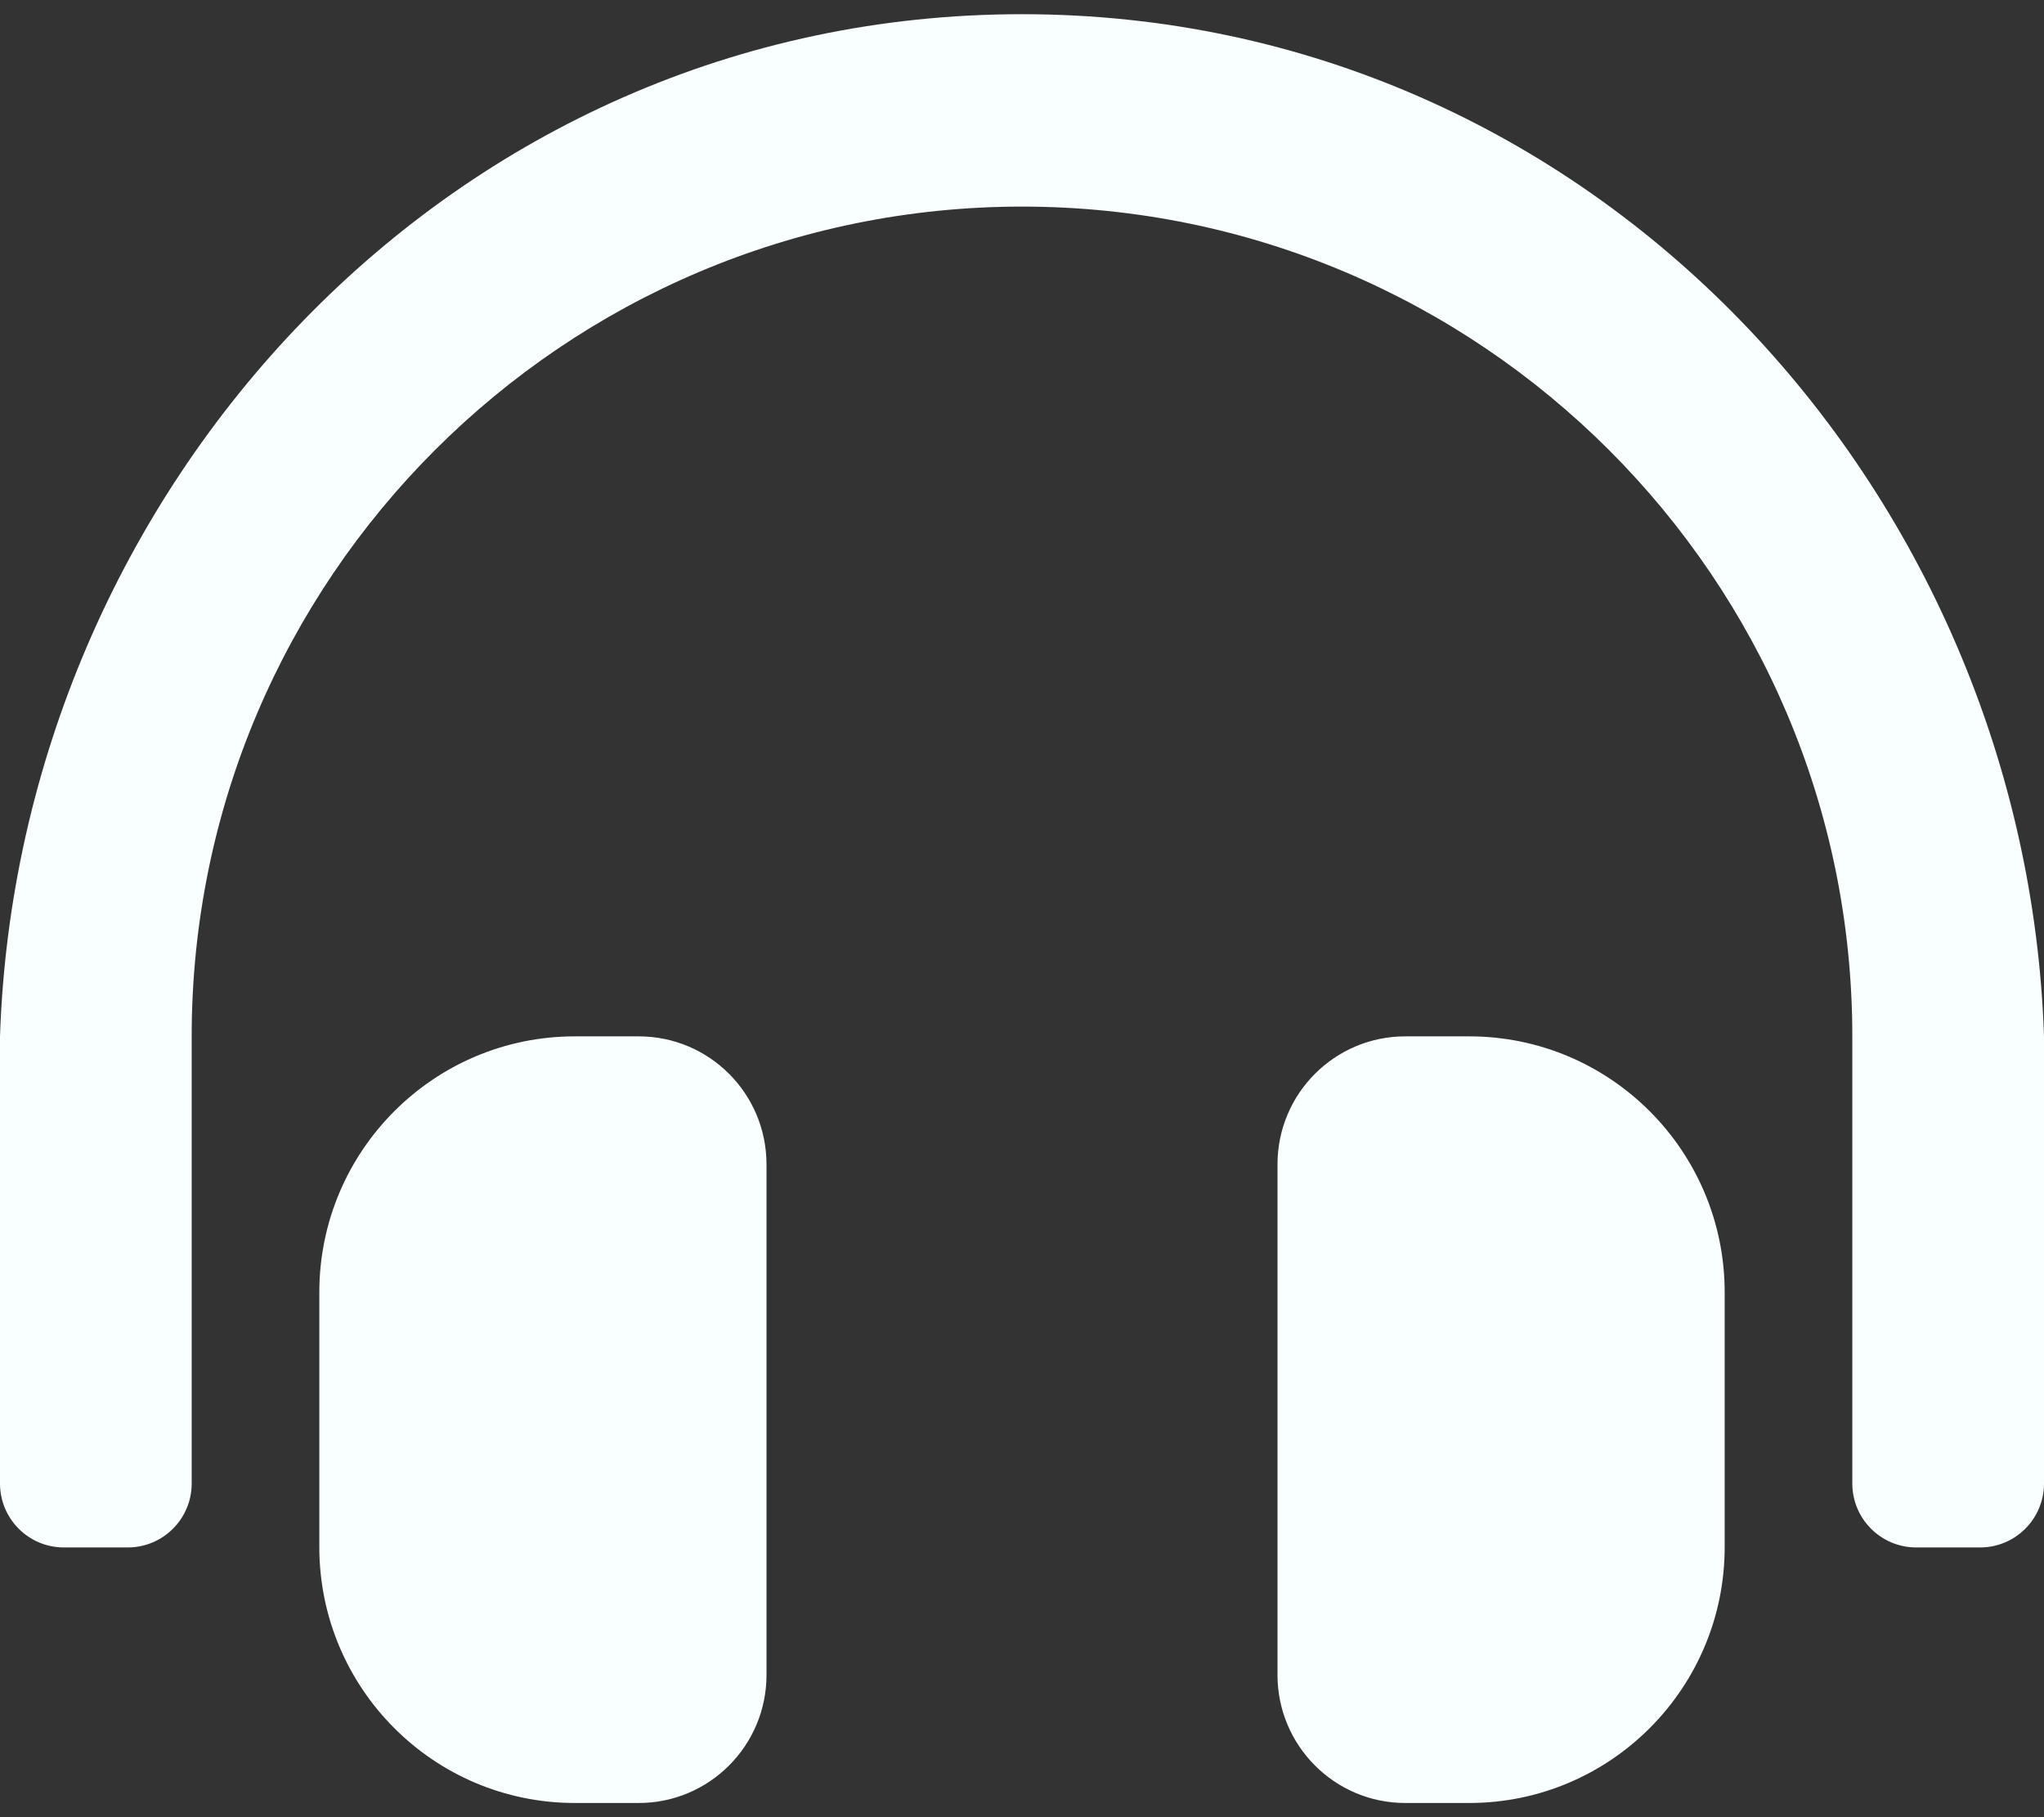<svg width="18" height="16" viewBox="0 0 18 16" fill="none" xmlns="http://www.w3.org/2000/svg">
	<rect x="0" y="0" width="18" height="16" fill="#333333" stroke="none"/>
	<path d="M5.625 9.125H5.062C3.82 9.125 2.812 10.134 2.812 11.379V13.621C2.812 14.866 3.82 15.875 5.062 15.875H5.625C6.246 15.875 6.75 15.37 6.75 14.748V10.252C6.75 9.629 6.246 9.125 5.625 9.125ZM12.938 9.125H12.375C11.754 9.125 11.25 9.629 11.25 10.252V14.748C11.25 15.37 11.754 15.875 12.375 15.875H12.938C14.18 15.875 15.188 14.866 15.188 13.621V11.379C15.188 10.134 14.18 9.125 12.938 9.125ZM9 0.125C3.969 0.125 0.161 4.313 0 9.125V13.062C0 13.373 0.252 13.625 0.562 13.625H1.125C1.436 13.625 1.688 13.373 1.688 13.062V9.125C1.688 5.094 4.969 1.82 9 1.819C13.031 1.82 16.312 5.094 16.312 9.125V13.062C16.312 13.373 16.564 13.625 16.875 13.625H17.438C17.748 13.625 18 13.373 18 13.062V9.125C17.839 4.313 14.03 0.125 9 0.125Z" fill="#f9feff" />
</svg>
